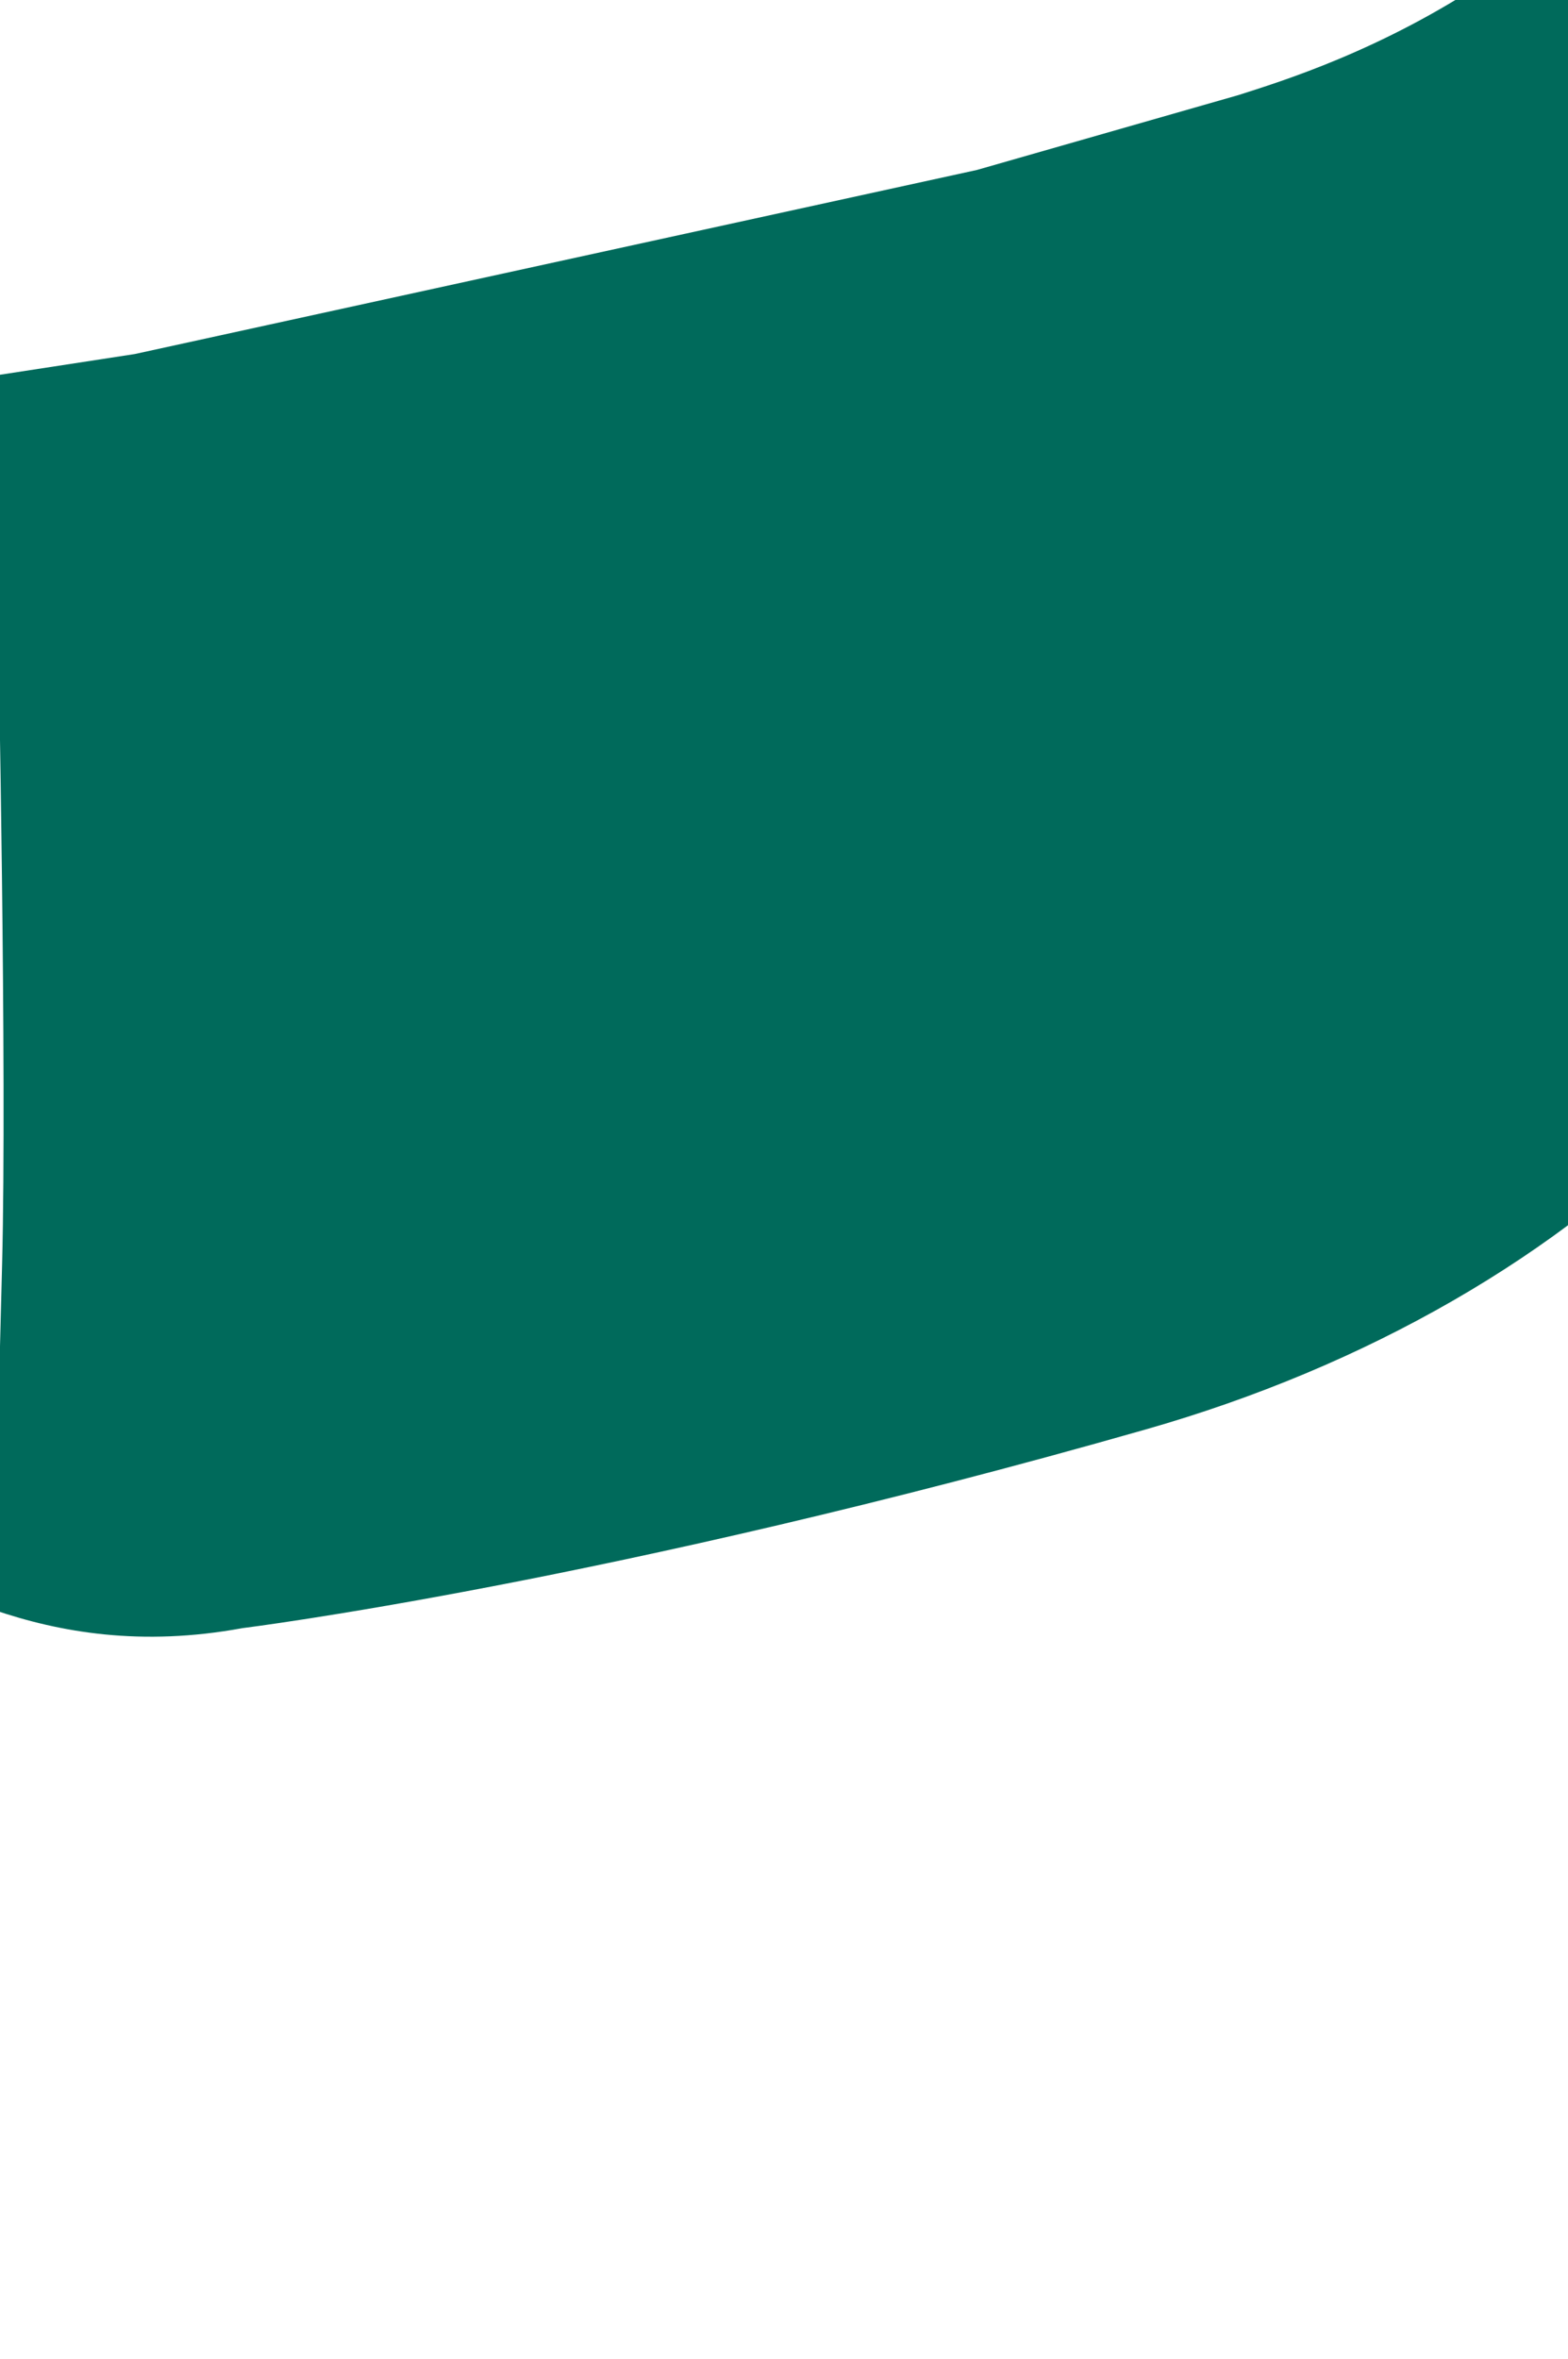<svg xmlns="http://www.w3.org/2000/svg" version="1.2" width="1440" height="2166" style=""><rect id="backgroundrect" width="100%" height="100%" x="0" y="0" fill="none" stroke="none"/>
	<title>green-svg</title>
	<defs>
		<linearGradient id="g1" x1="-251.2" y1="1068.2" x2="1686.9" y2="242.8" gradientUnits="userSpaceOnUse">
			<stop offset="0" stop-color="#006a5b"/>
			<stop offset=".2" stop-color="#006a5b"/>
			<stop offset=".5" stop-color="#006a5b"/>
			<stop offset=".7" stop-color="#006a5b"/>
			<stop offset=".9" stop-color="#006a5b"/>
		</linearGradient>
	</defs>
	<style>
		.s0 { fill: url(#g1) } 
	</style>
	
<g class="currentLayer" style=""><title>Layer 1</title><g id="Layer" class="selected" fill="none">
		<path id="Layer" class="s0" d="m897.067,156.066 l240.135,-68.741 c77.404,-24.779 373.318,-113.663 501.255,-448.096 c-0.856,32.772 -36.722,373.76 -31.154,154.907 c0,0 -34.045,246.988 -40.576,504.208 c-6.531,257.22 62.951,453.212 58.348,634.656 c-0.107,3.997 -11.562,18.544 -24.838,34.53 l-17.772,24.939 l-22.376,26.537 c-126.973,133.645 -306.299,235.798 -507.357,293.189 c-493.225,140.839 -830.036,182.564 -830.036,182.564 c-92.928,17.105 -167.87,3.997 -228.894,-16.945 q0,0.799 0,1.599 c-0.321,13.588 -7.815,3.197 -14.988,-6.554 l-13.704,-5.915 c0.321,-11.51 6.531,-3.677 13.168,5.116 q7.601,3.037 15.524,5.755 c2.891,-111.425 3.64,-141.479 8.137,-317.168 c4.497,-176.489 -3.64,-578.224 -3.64,-578.224 l-9.528,-104.55 l-68.947,-121.496 l203.949,-31.333 z" fill="none"/>
	</g></g></svg>